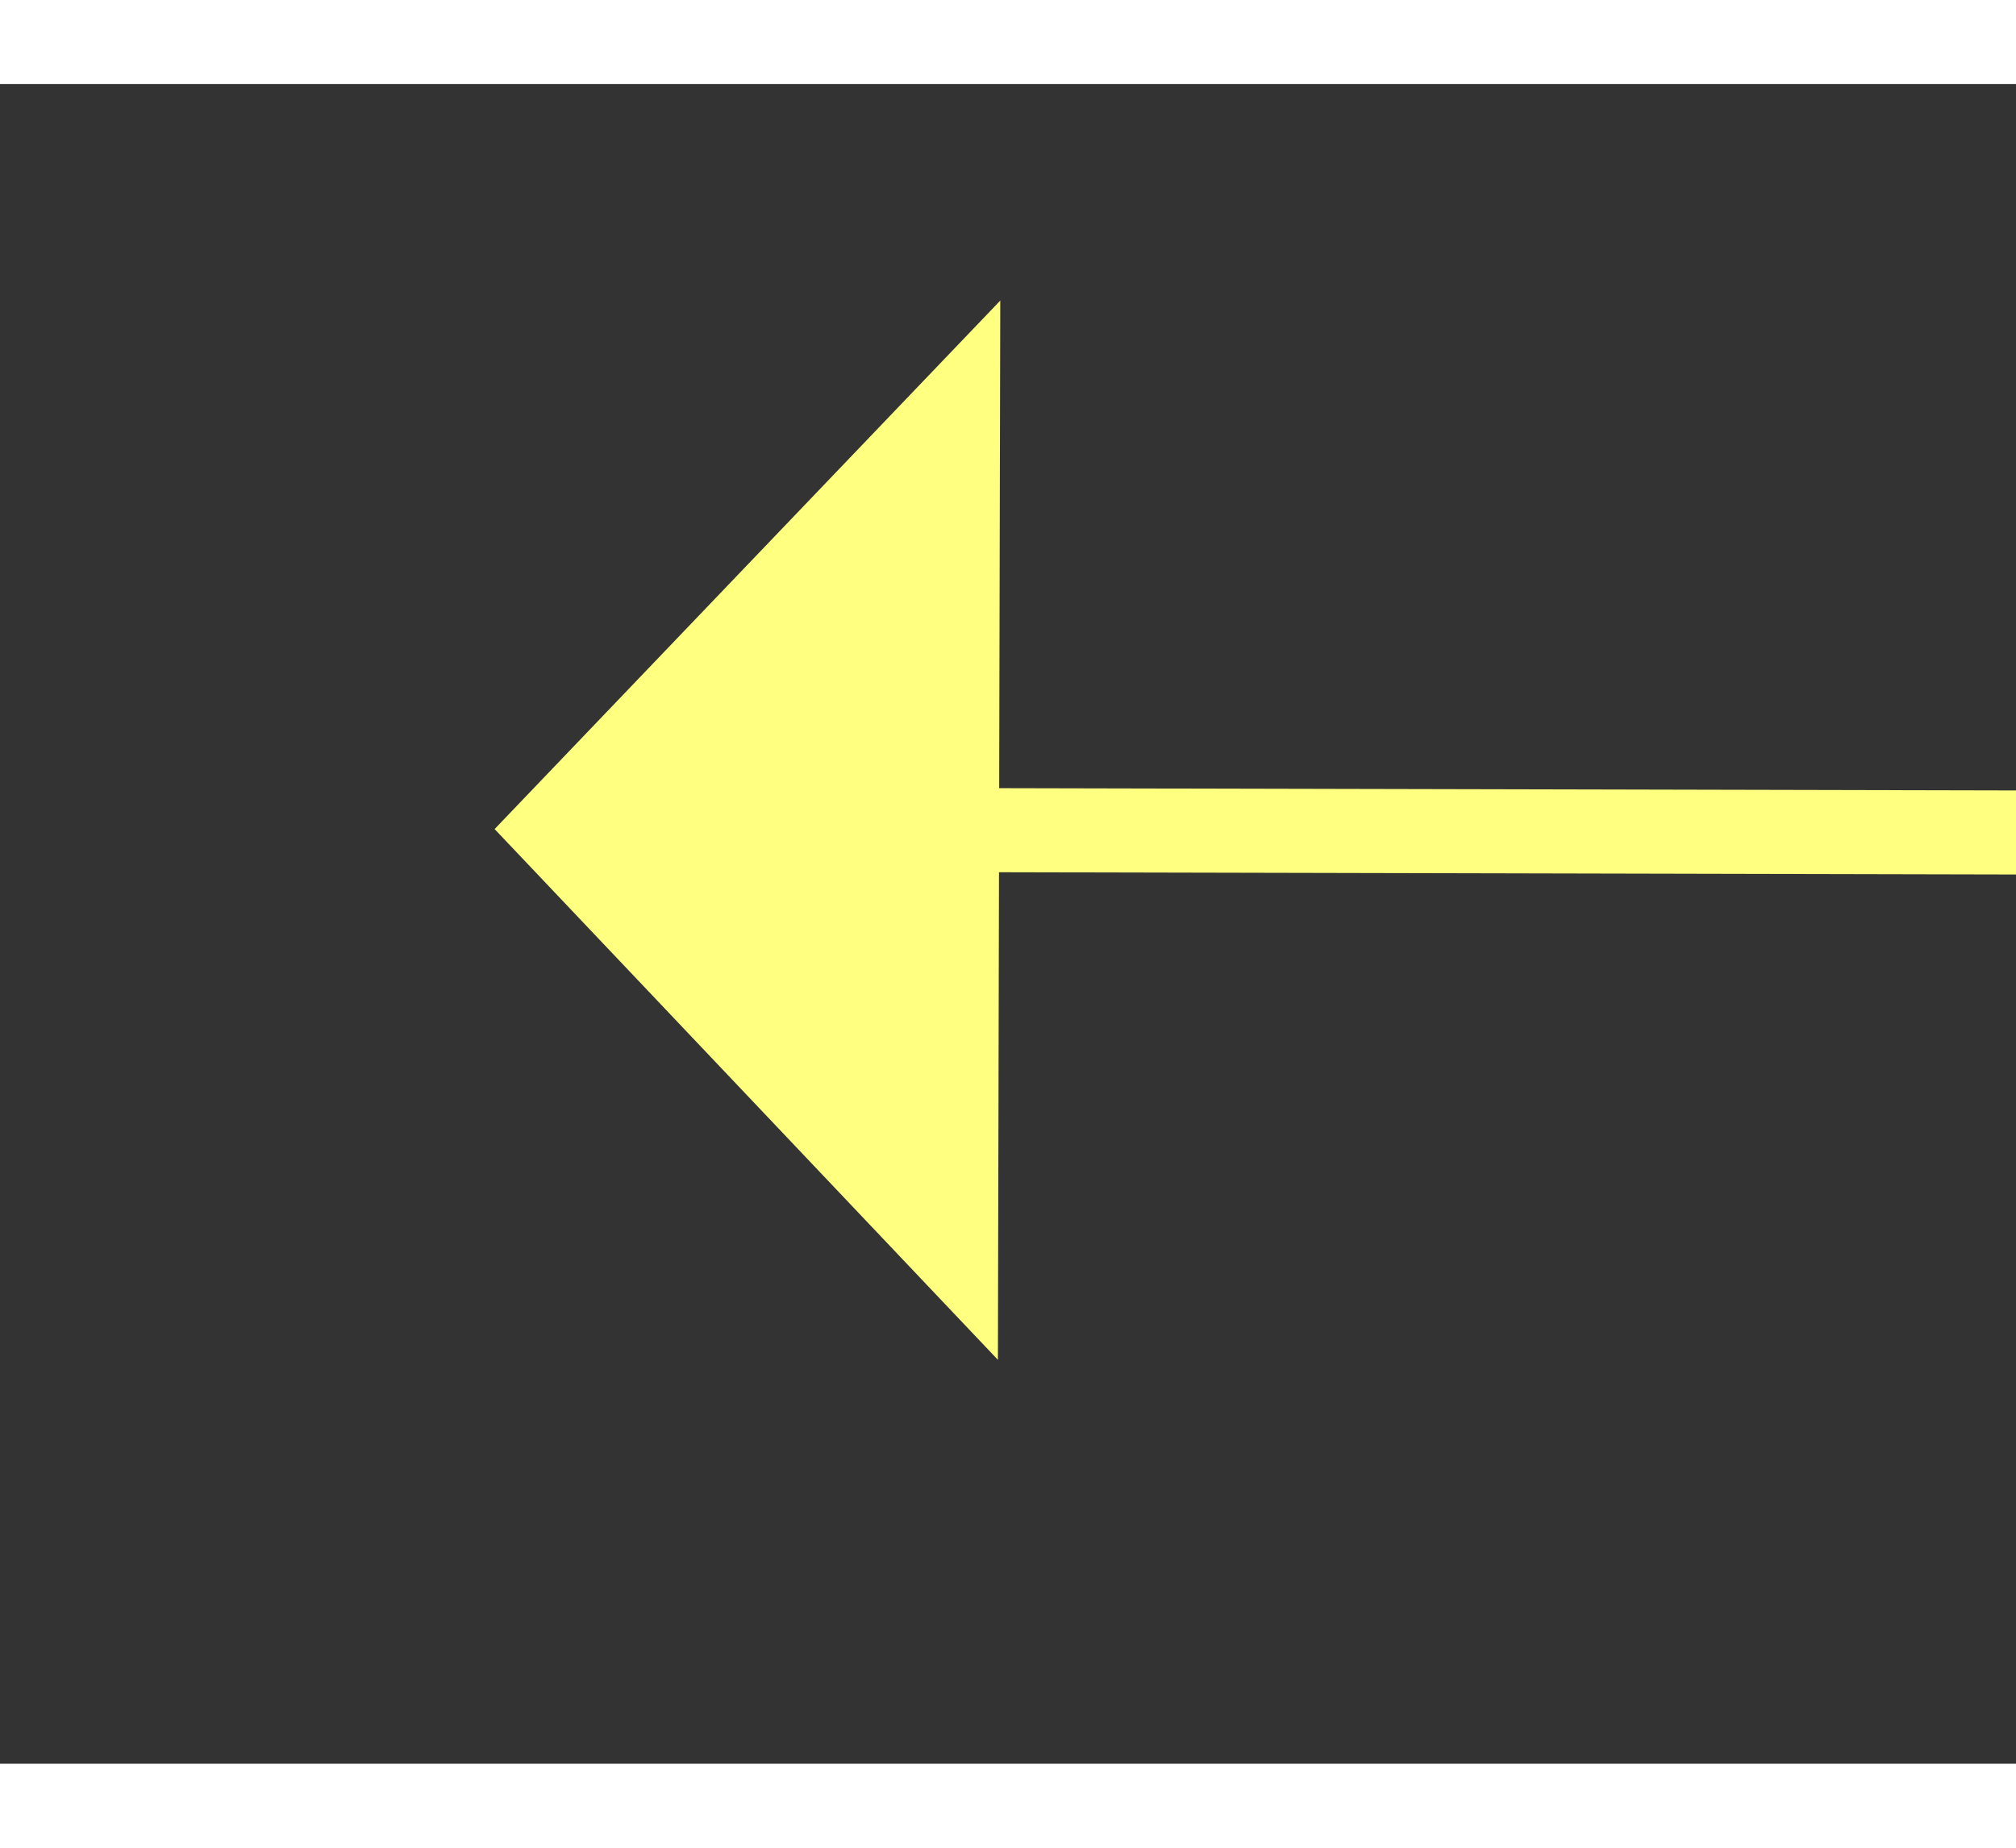 ﻿<?xml version="1.0" encoding="utf-8"?>
<svg version="1.1" xmlns:xlink="http://www.w3.org/1999/xlink" width="24px" height="22px" preserveAspectRatio="xMinYMid meet" viewBox="904 4989  24 20" xmlns="http://www.w3.org/2000/svg">
  <rect x="904" y="4989" width="24" height="20" fill="#333333" stroke="none"/>
  <g transform="matrix(0.485 0.875 -0.875 0.485 4844.138 1774.285 )">
    <path d="M 972 4971.8  L 978 4965.5  L 972 4959.2  L 972 4971.8  Z " fill-rule="nonzero" fill="#ffff80" stroke="none" transform="matrix(-0.487 0.874 -0.874 -0.487 5727.885 6565.083 )" />
    <path d="M 892 4965.5  L 973 4965.5  " stroke-width="1" stroke="#ffff80" fill="none" transform="matrix(-0.487 0.874 -0.874 -0.487 5727.885 6565.083 )" />
  </g>
</svg>